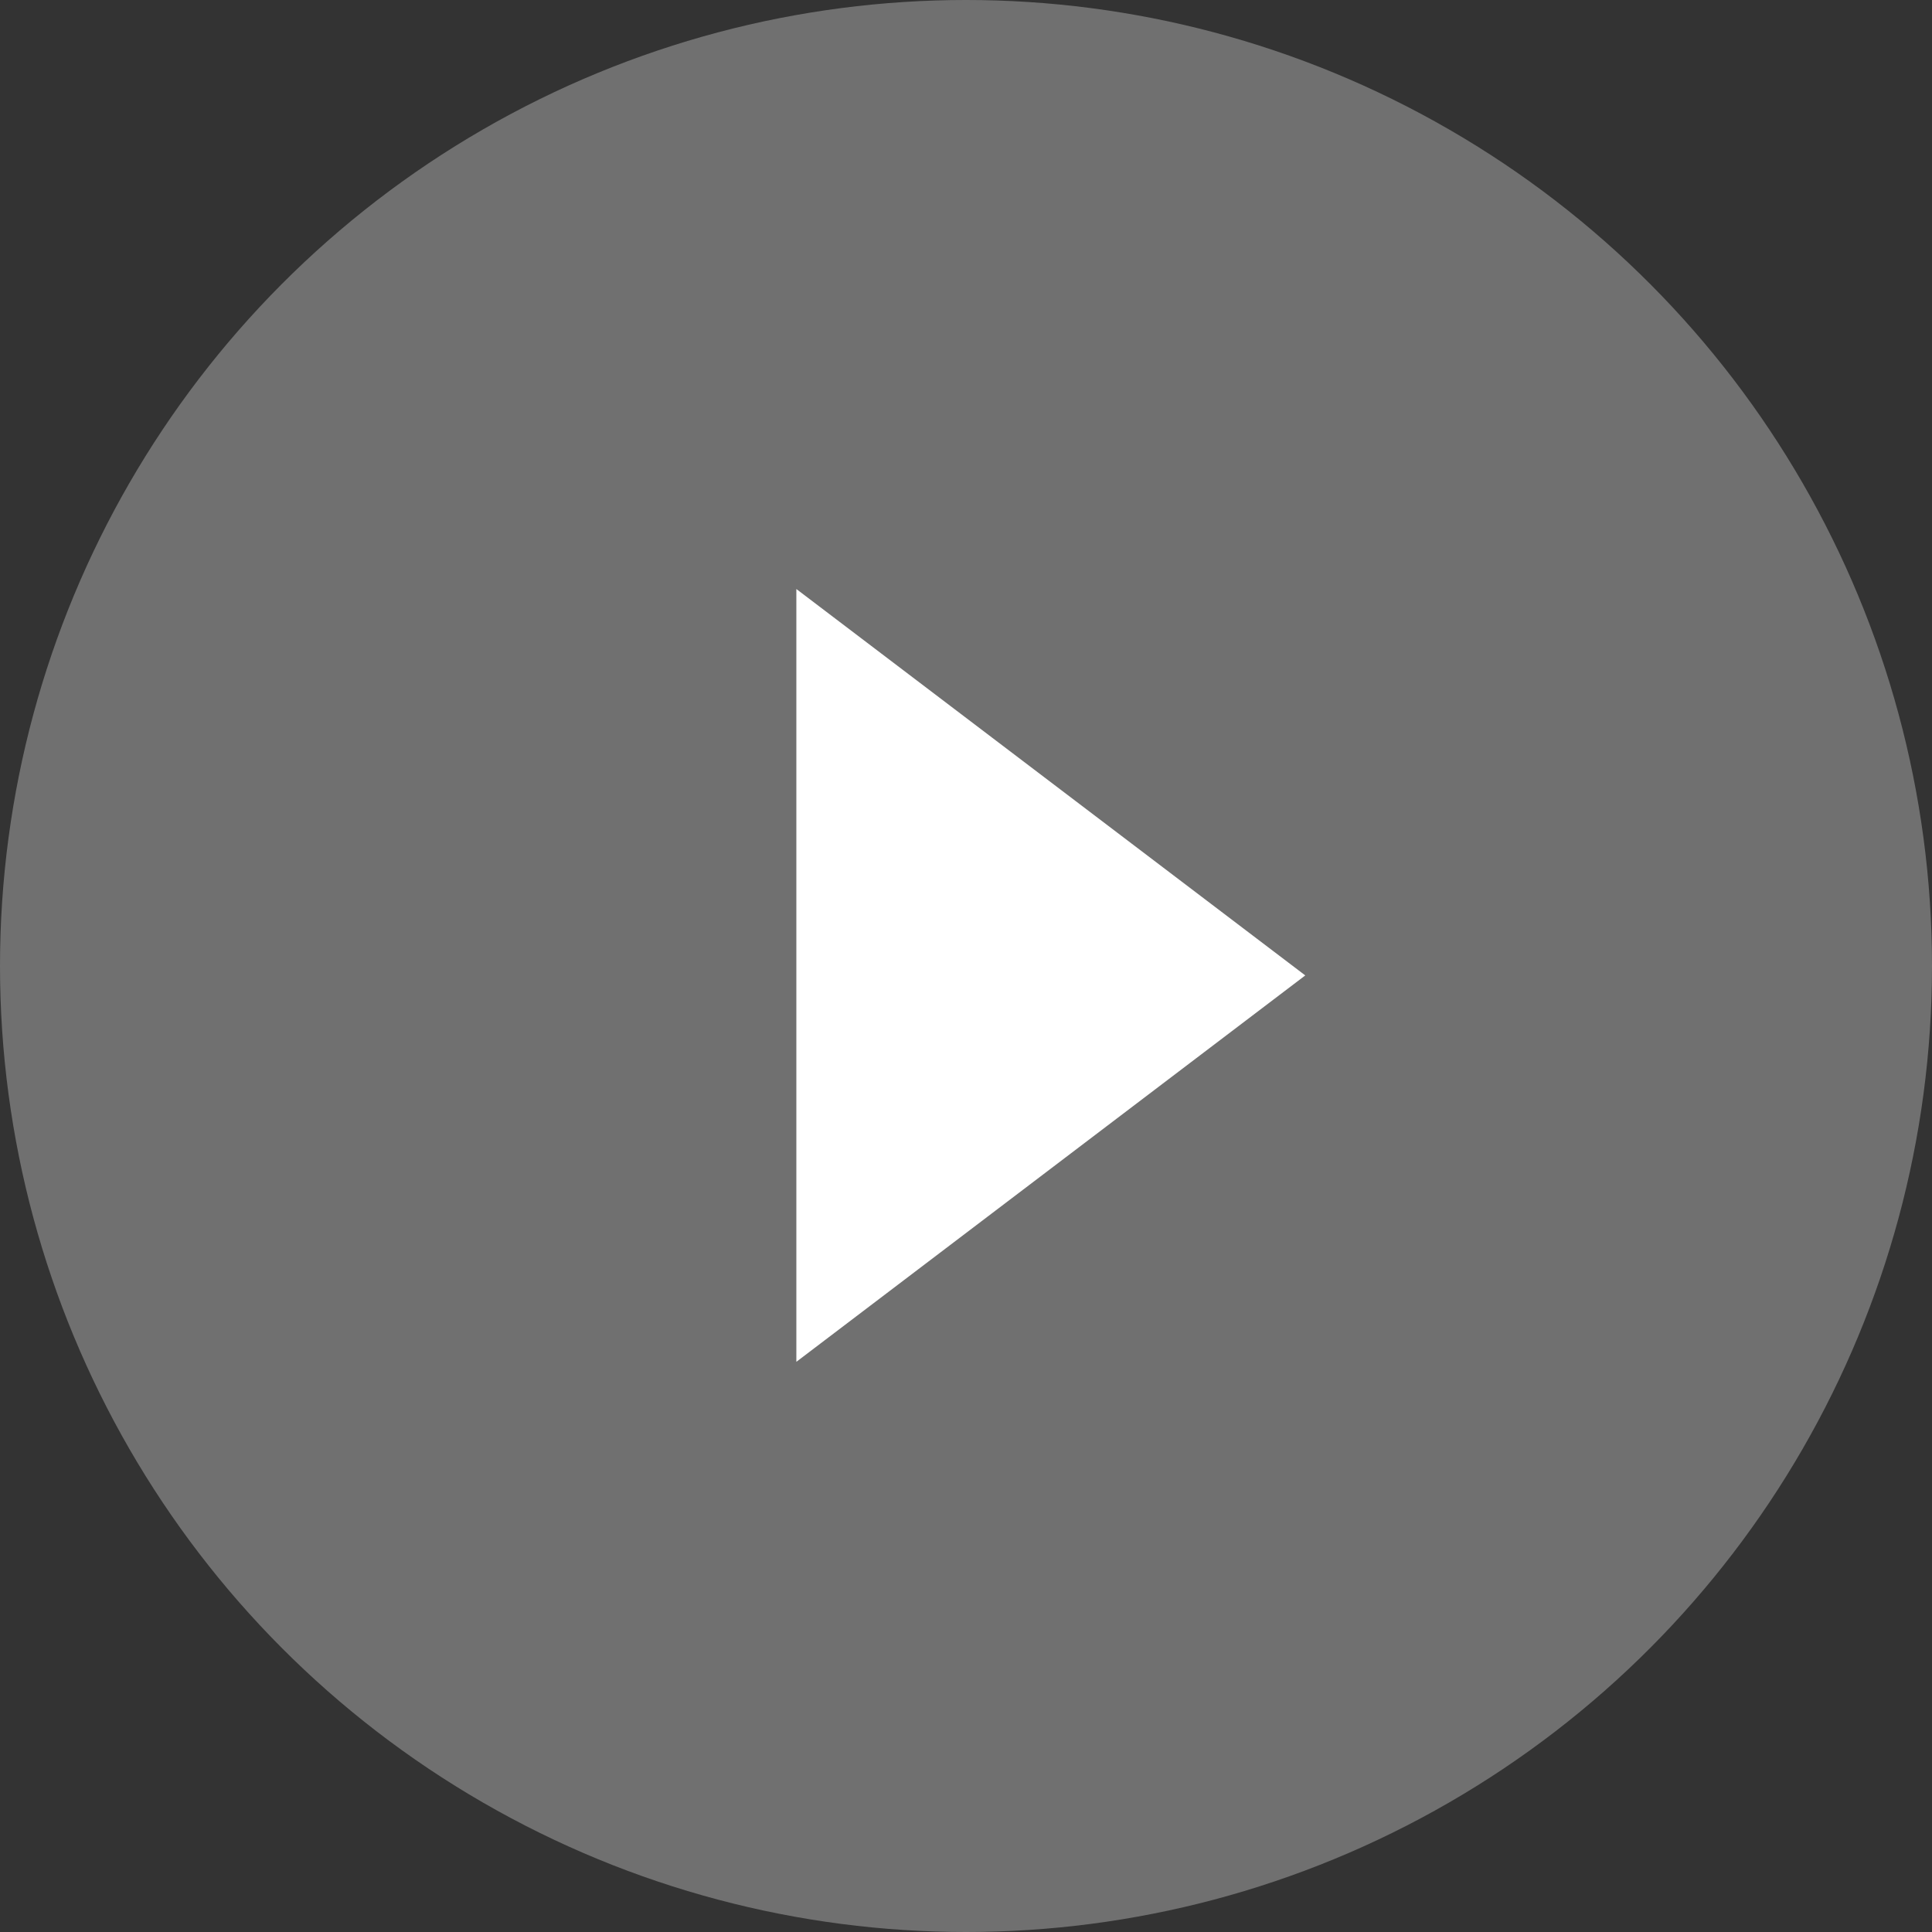 <svg width="120" height="120" viewBox="0 0 120 120" fill="none" xmlns="http://www.w3.org/2000/svg">
<rect x="0" y="0" width="120" height="120" fill="#333333" stroke="none"/>
<circle cx="60" cy="60" r="60" fill="white" fill-opacity="0.3"/>
<path d="M81.073 60.585L49.463 36.585V84.585L81.073 60.585Z" fill="white"/>
</svg>
